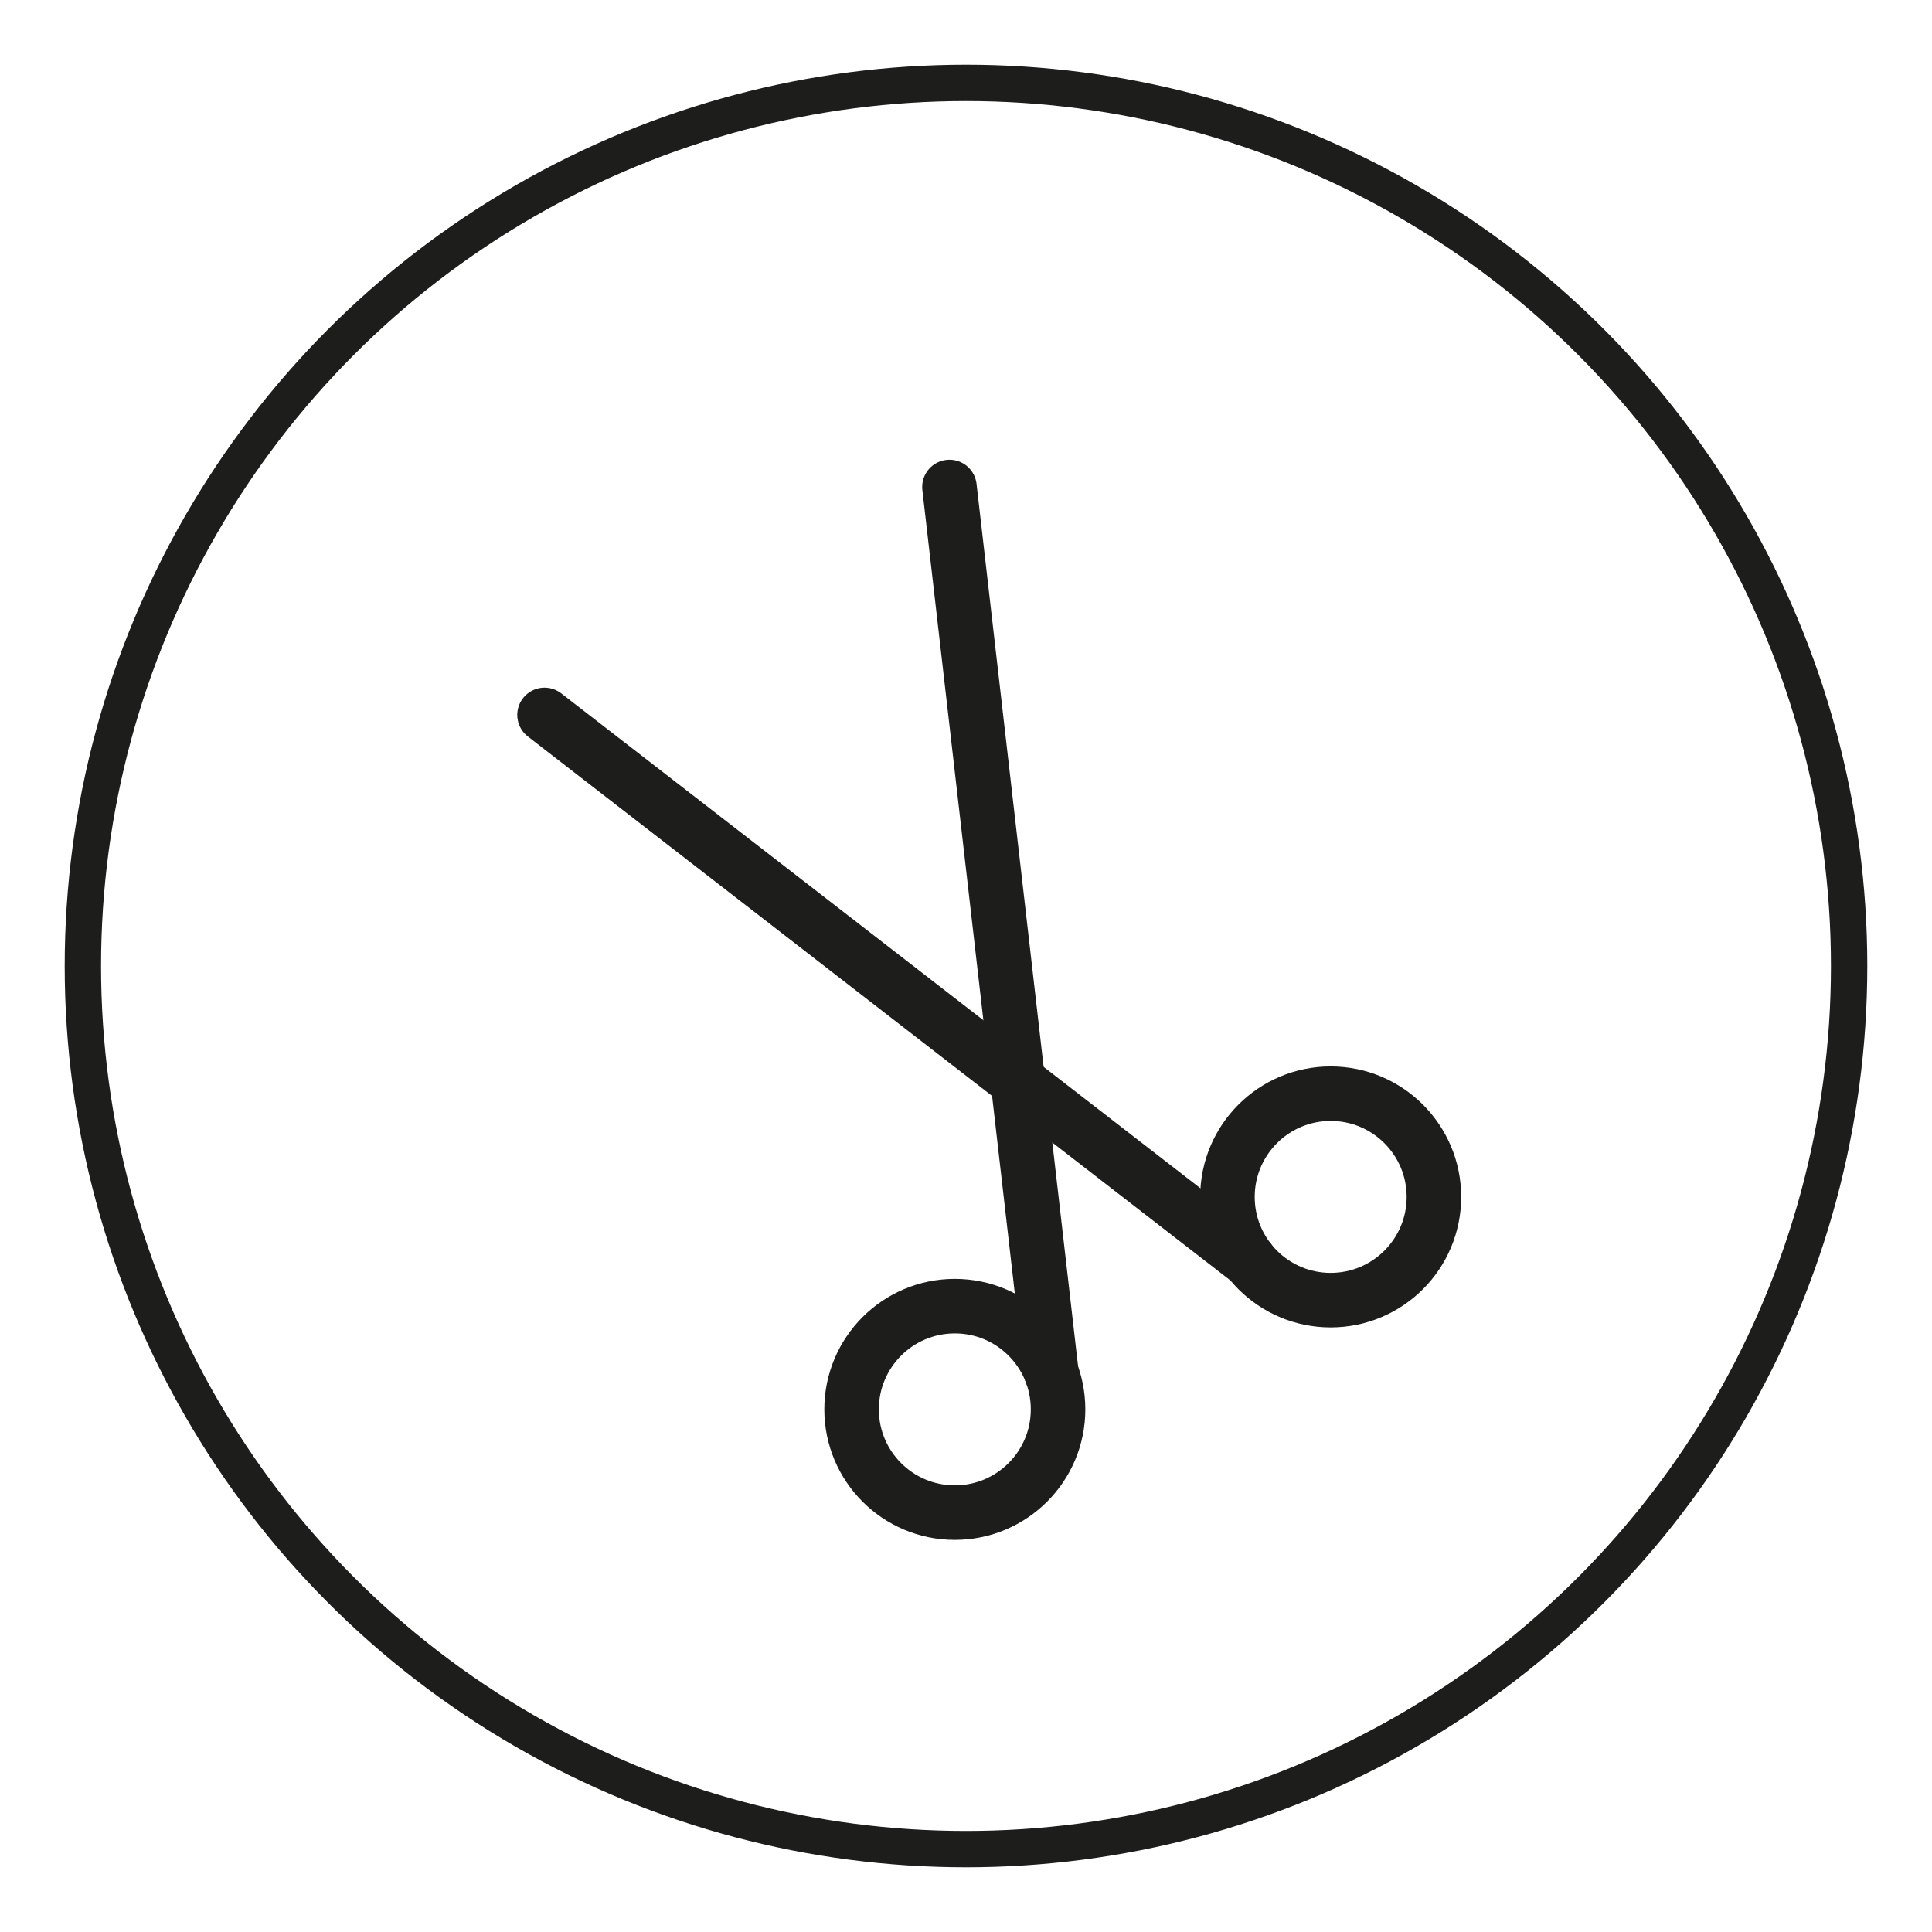 <svg id="Capa_1" data-name="Capa 1" xmlns="http://www.w3.org/2000/svg" viewBox="0 0 212.6 212.6"><defs><style>.cls-1,.cls-2,.cls-3{fill:none;stroke:#1d1d1b;stroke-miterlimit:10;}.cls-1{stroke-width:4px;}.cls-2,.cls-3{stroke-width:6px;}.cls-3{stroke-linecap:round;}</style></defs><title>icono</title><circle class="cls-1" cx="106.3" cy="106.3" r="97.18"/><circle class="cls-2" cx="105.07" cy="155.09" r="11.36"/><line class="cls-3" x1="115.7" y1="151.1" x2="104.48" y2="53.59"/><circle class="cls-2" cx="146.43" cy="131.71" r="11.36"/><line class="cls-3" x1="137.53" y1="138.76" x2="59.92" y2="78.67"/></svg>